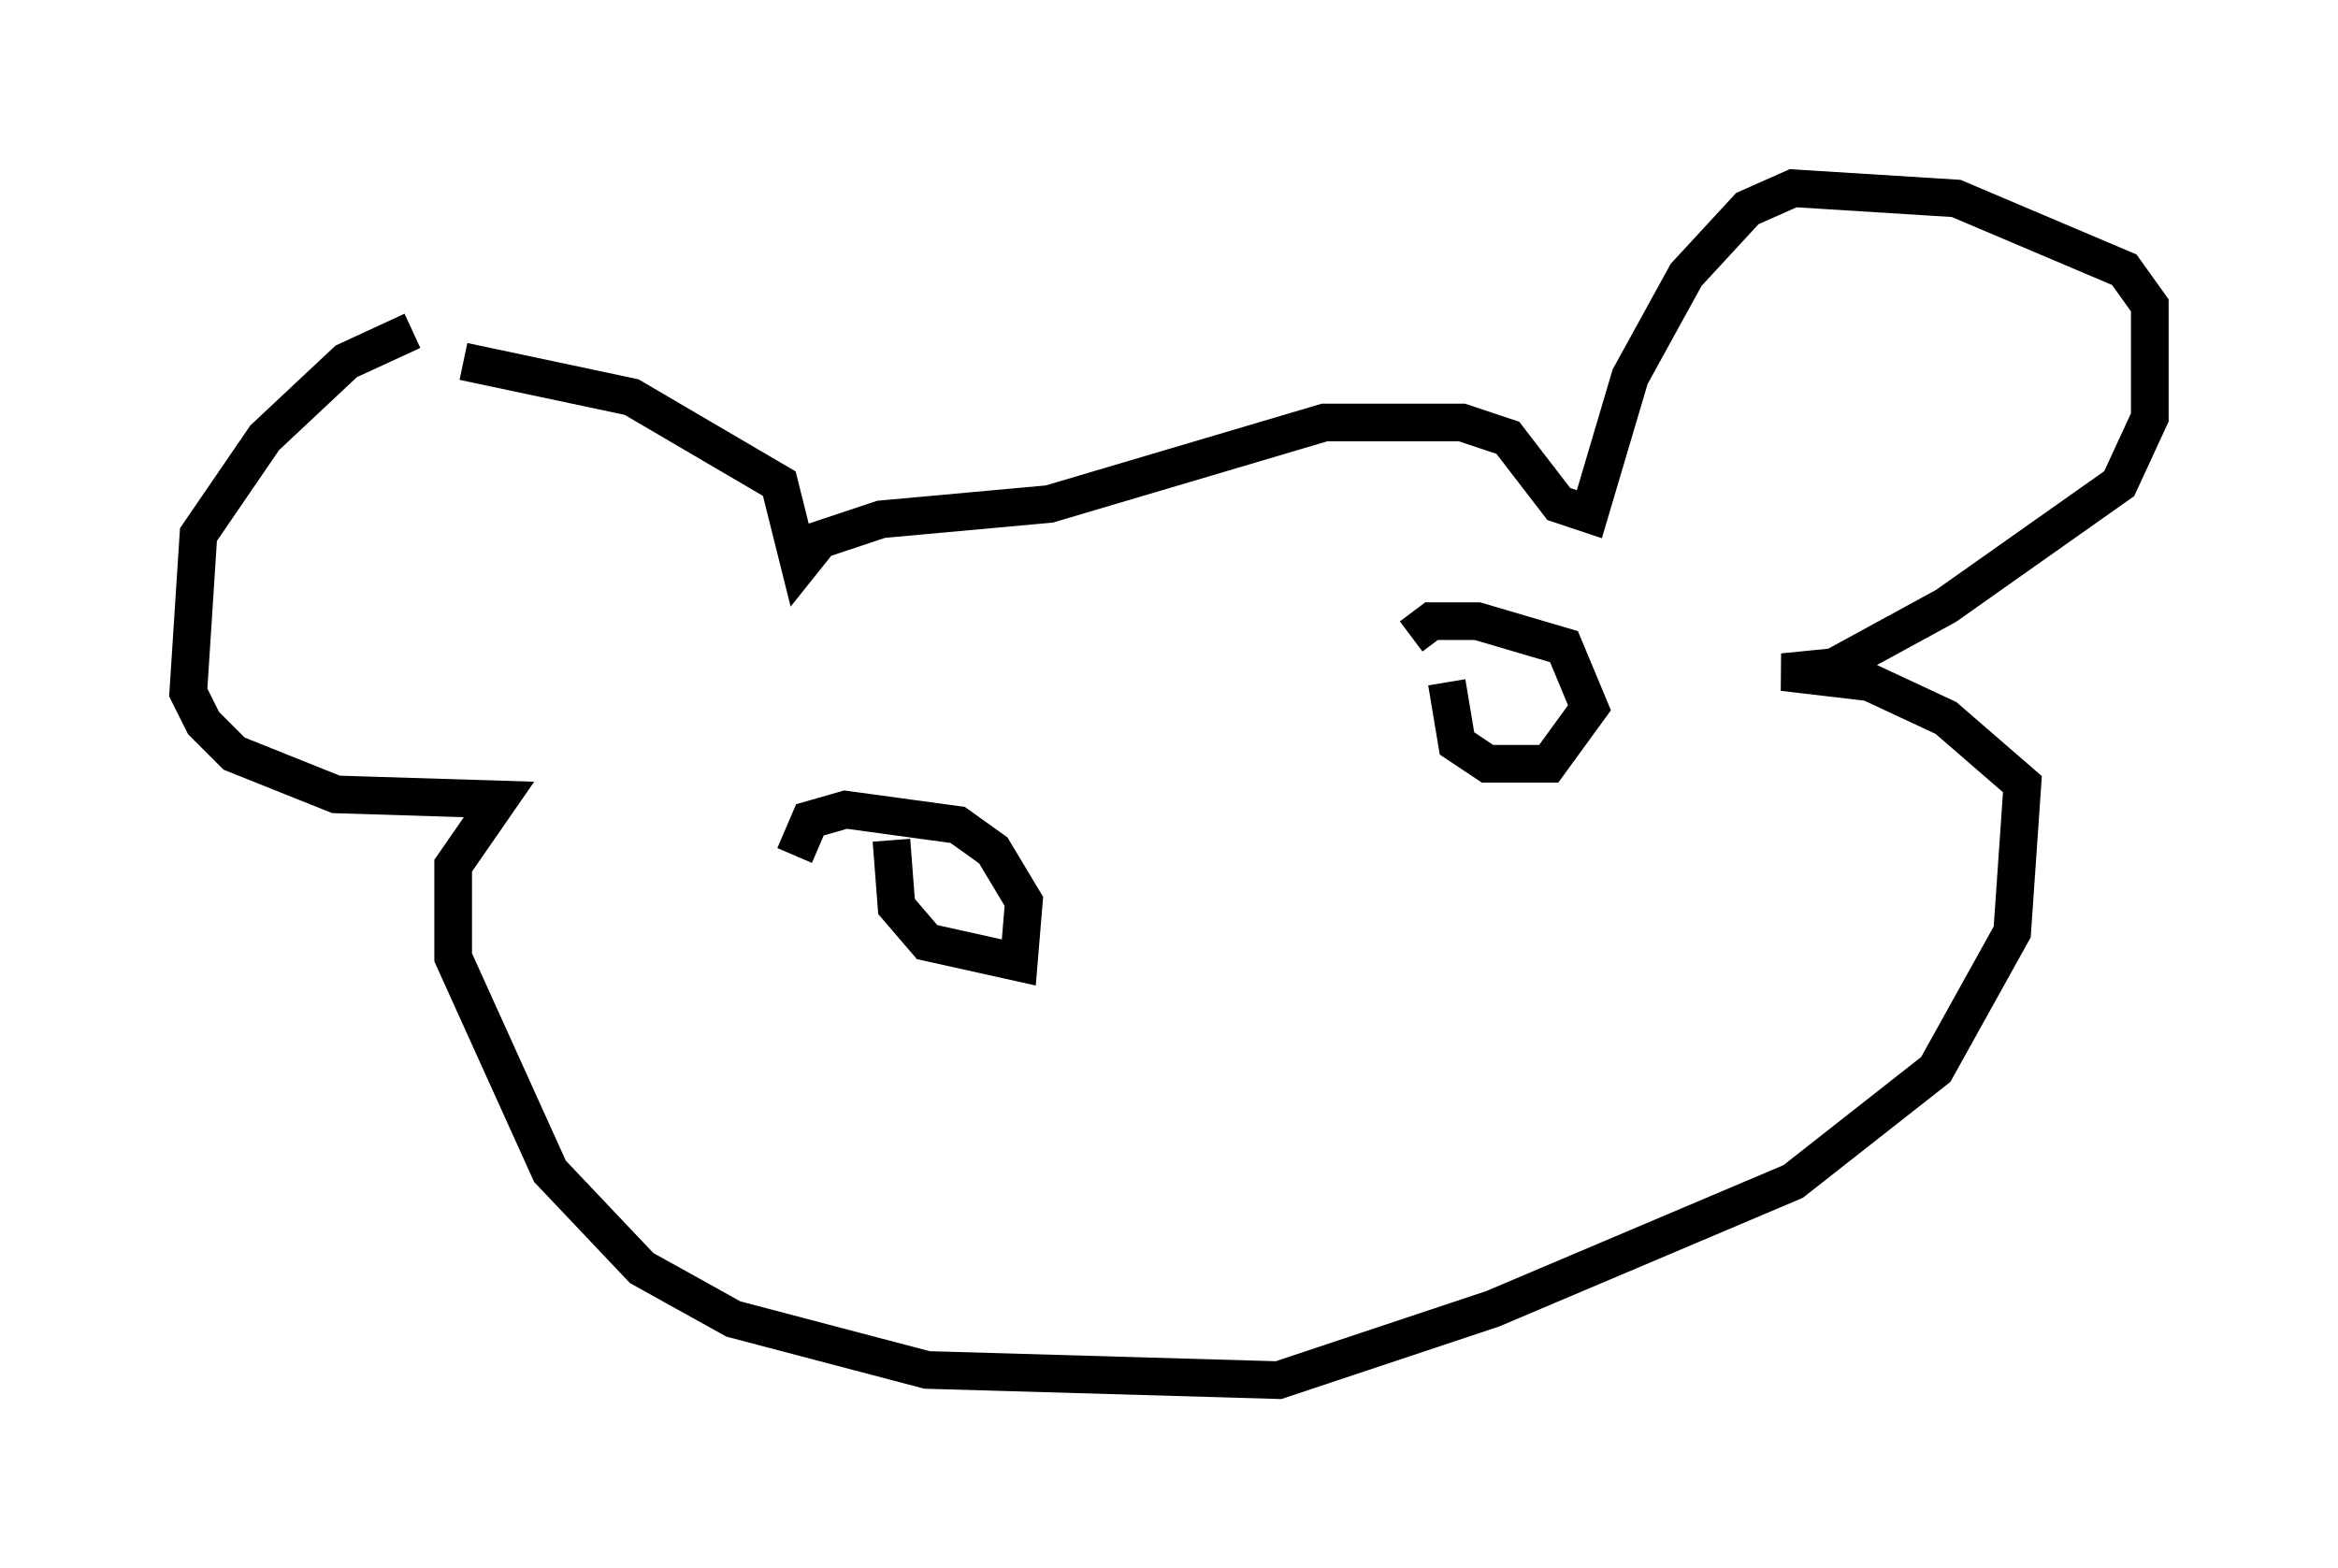 <?xml version="1.0" encoding="utf-8" ?>
<svg baseProfile="full" height="41.664" version="1.1" width="62.097" xmlns="http://www.w3.org/2000/svg" xmlns:ev="http://www.w3.org/2001/xml-events" xmlns:xlink="http://www.w3.org/1999/xlink"><defs /><rect fill="white" height="41.664" width="62.097" x="0" y="0" /><path d="M14.337, 9.465 m-3.383, -0.677 l-1.759, 0.812 -2.165, 2.03 l-1.759, 2.571 -0.271, 4.195 l0.406, 0.812 0.812, 0.812 l2.706, 1.083 4.33, 0.135 l-1.218, 1.759 0.0, 2.436 l2.571, 5.683 2.436, 2.571 l2.436, 1.353 5.142, 1.353 l9.337, 0.271 5.683, -1.894 l7.984, -3.383 3.789, -2.977 l2.03, -3.654 0.271, -3.924 l-2.03, -1.759 -2.03, -0.947 l-2.3, -0.271 1.353, -0.135 l2.977, -1.624 4.601, -3.248 l0.812, -1.759 0.0, -2.977 l-0.677, -0.947 -4.465, -1.894 l-4.33, -0.271 -1.218, 0.541 l-1.624, 1.759 -1.488, 2.706 l-1.083, 3.654 -0.812, -0.271 l-1.353, -1.759 -1.218, -0.406 l-3.654, 0.0 -7.307, 2.165 l-4.465, 0.406 -1.624, 0.541 l-0.541, 0.677 -0.541, -2.165 l-3.924, -2.3 -4.465, -0.947 m11.367, 12.72 l0.135, 1.759 0.812, 0.947 l2.436, 0.541 0.135, -1.624 l-0.812, -1.353 -0.947, -0.677 l-2.977, -0.406 -0.947, 0.271 l-0.406, 0.947 m17.321, -4.601 l0.271, 1.624 0.812, 0.541 l1.624, 0.0 1.083, -1.488 l-0.677, -1.624 -2.3, -0.677 l-1.218, 0.0 -0.541, 0.406 " fill="none" stroke="black" stroke-width="1" /></svg>